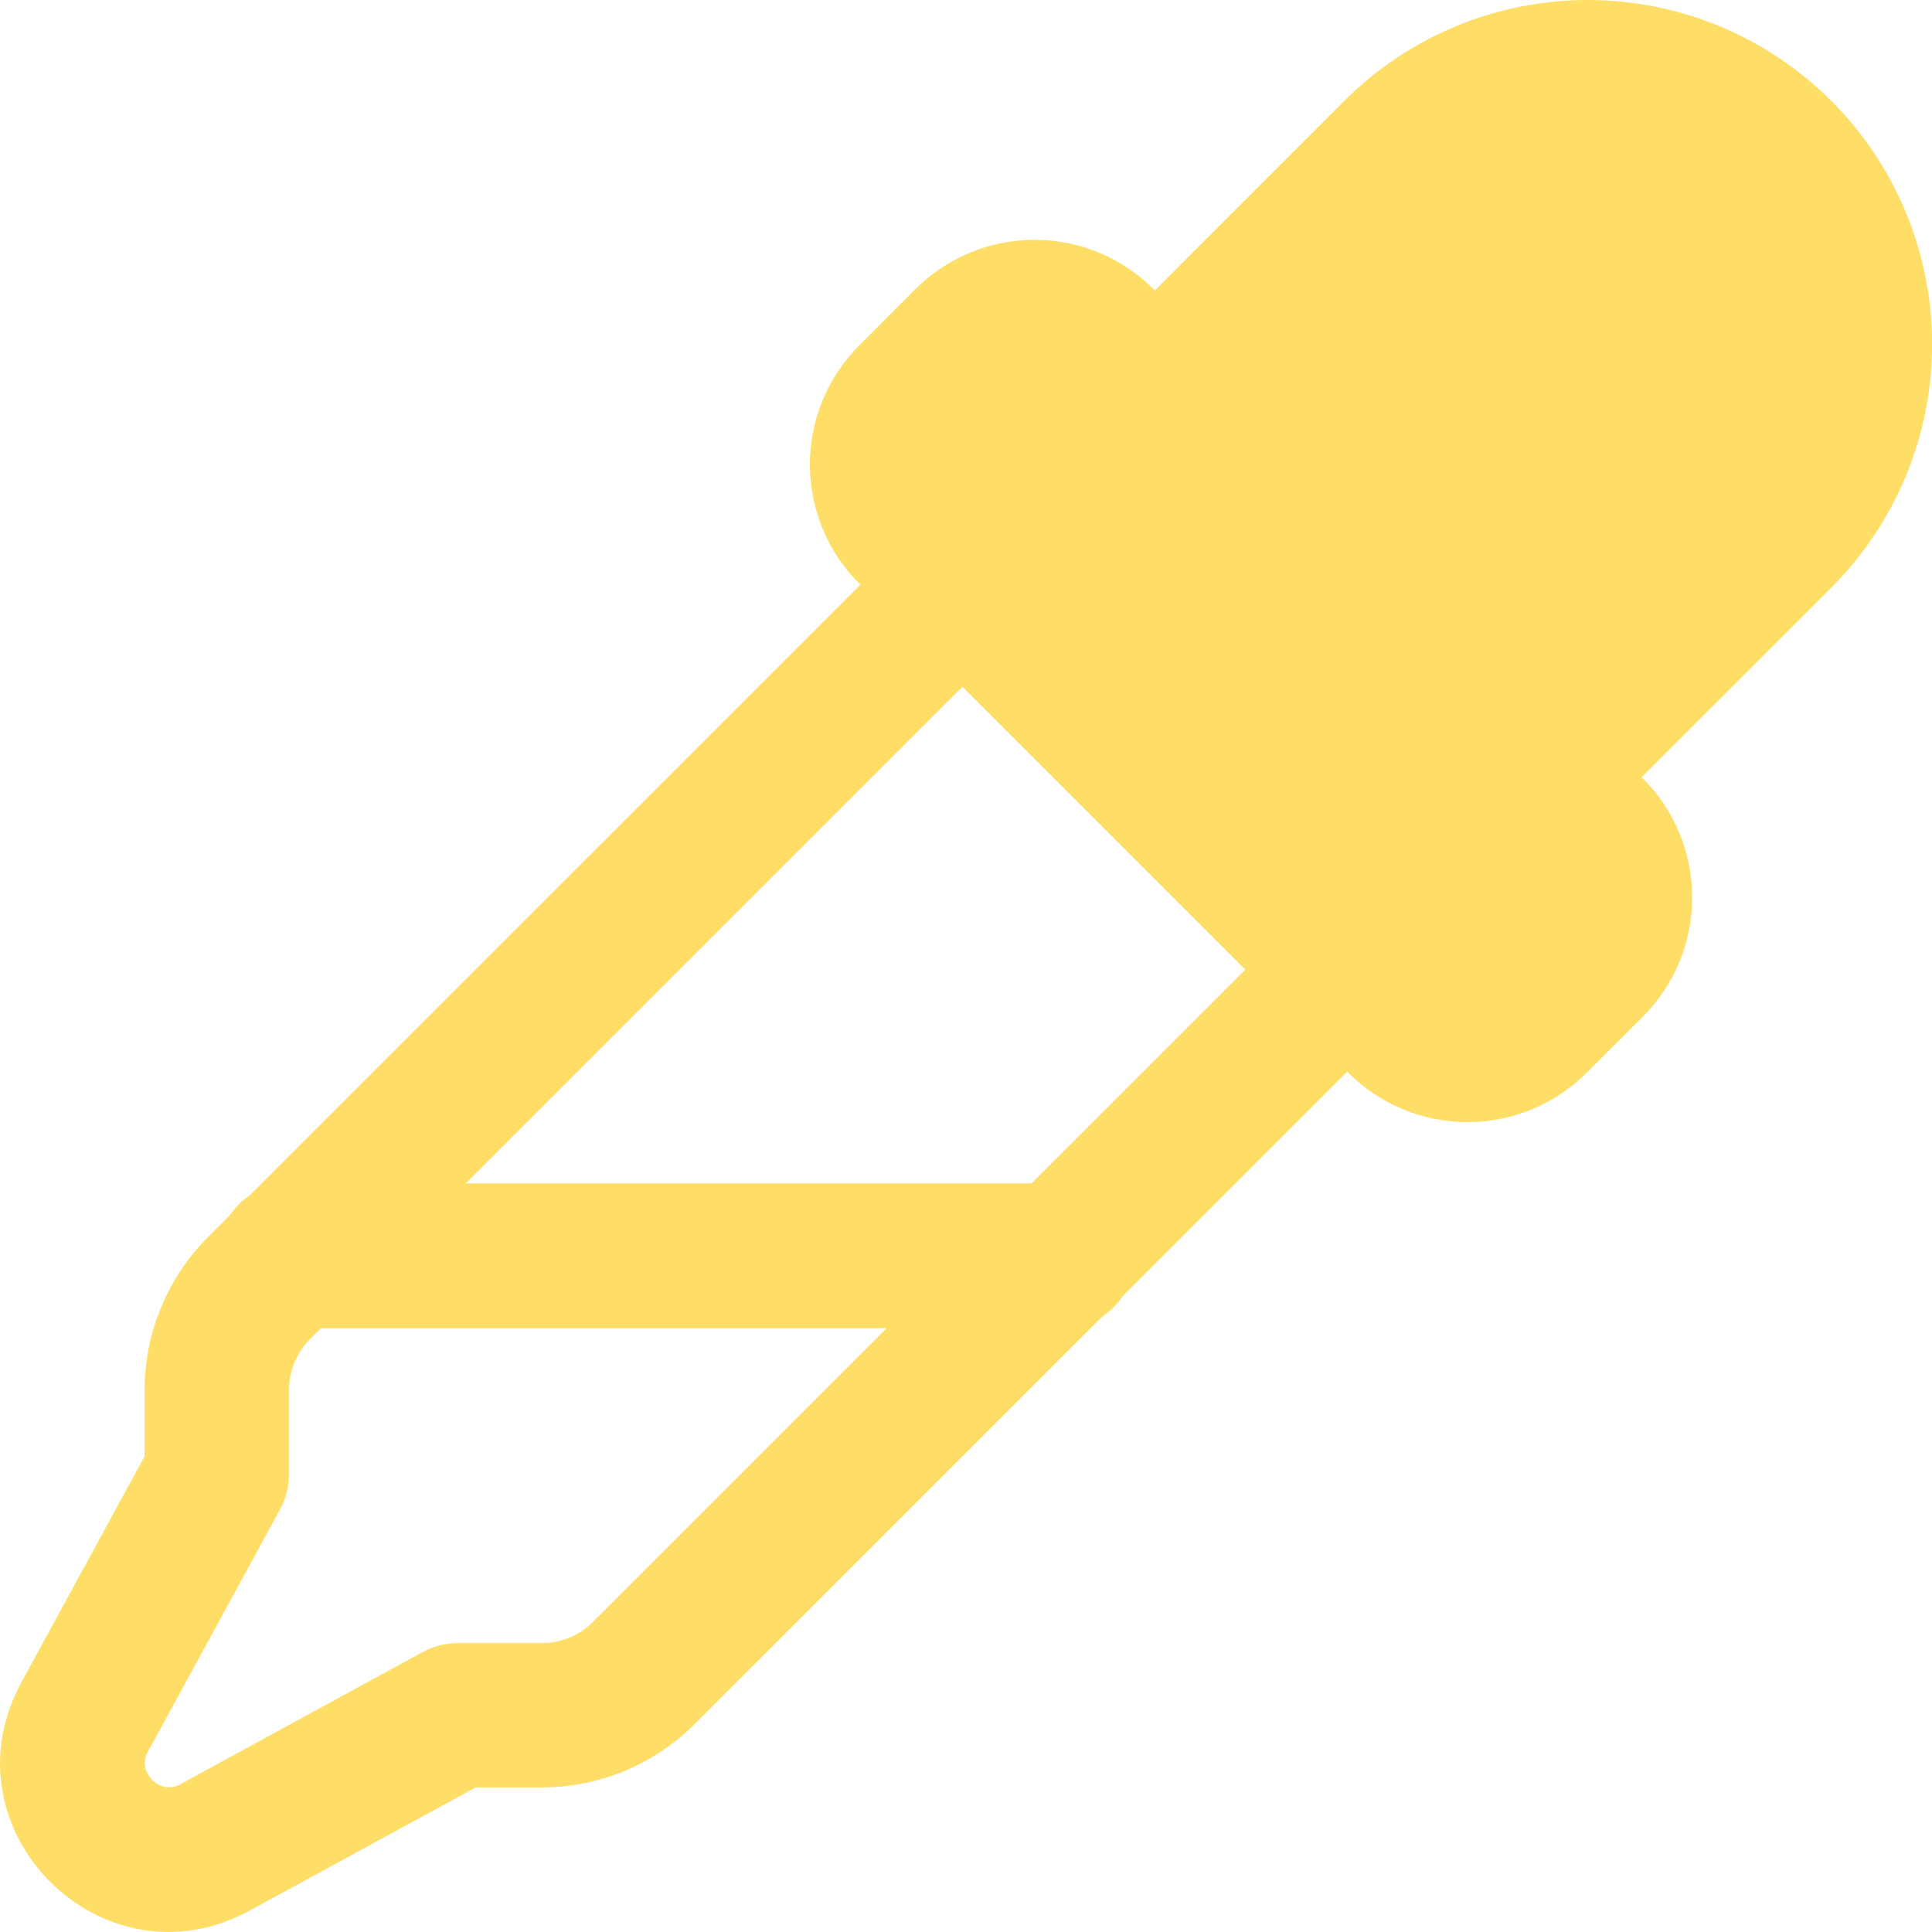 <svg width="16" height="16" viewBox="0 0 16 16" fill="none" xmlns="http://www.w3.org/2000/svg">
<path d="M15.165 0.835C14.63 0.3 13.905 0 13.149 0C12.393 0 11.668 0.3 11.133 0.835L9.564 2.405L9.553 2.394C9.424 2.265 9.27 2.162 9.101 2.092C8.932 2.022 8.75 1.986 8.567 1.986C8.384 1.986 8.203 2.022 8.034 2.092C7.864 2.162 7.711 2.265 7.581 2.394L7.115 2.861C6.854 3.123 6.707 3.477 6.707 3.847C6.707 4.216 6.854 4.571 7.115 4.832L7.125 4.843L1.722 10.245C1.556 10.412 1.424 10.609 1.334 10.827C1.244 11.044 1.197 11.277 1.197 11.513V12.061L0.178 13.931C-0.489 15.152 0.848 16.489 2.069 15.822L3.939 14.803H4.487C4.963 14.802 5.418 14.614 5.754 14.277L11.157 8.875L11.167 8.885C11.296 9.014 11.45 9.117 11.619 9.187C11.788 9.257 11.97 9.293 12.153 9.293C12.336 9.293 12.517 9.257 12.686 9.187C12.856 9.117 13.009 9.014 13.139 8.885L13.606 8.419C13.735 8.289 13.838 8.136 13.908 7.966C13.978 7.797 14.014 7.616 14.014 7.433C14.014 7.25 13.978 7.068 13.908 6.899C13.838 6.73 13.735 6.576 13.606 6.447L13.596 6.436L15.166 4.867C15.7 4.332 16.001 3.607 16.001 2.851C16.001 2.095 15.7 1.37 15.166 0.835H15.165ZM7.97 5.687L10.313 8.03L4.91 13.432C4.855 13.488 4.789 13.532 4.716 13.562C4.644 13.592 4.566 13.607 4.487 13.607H3.787C3.687 13.608 3.589 13.633 3.501 13.681L1.497 14.774C1.459 14.797 1.414 14.806 1.37 14.799C1.328 14.791 1.29 14.77 1.26 14.74C1.23 14.71 1.209 14.672 1.201 14.63C1.194 14.586 1.203 14.541 1.227 14.503L2.32 12.499C2.368 12.411 2.393 12.313 2.393 12.213V11.513C2.393 11.354 2.456 11.202 2.568 11.09L7.97 5.688V5.687Z" fill="#FFDE67"/>
<path fill-rule="evenodd" clip-rule="evenodd" d="M1.8 10.4C1.8 10.068 2.069 9.8 2.4 9.8H8.8C9.131 9.8 9.4 10.068 9.4 10.4C9.4 10.731 9.131 11 8.8 11H2.4C2.069 11 1.8 10.731 1.8 10.4Z" fill="#FFDE67"/>
</svg>
